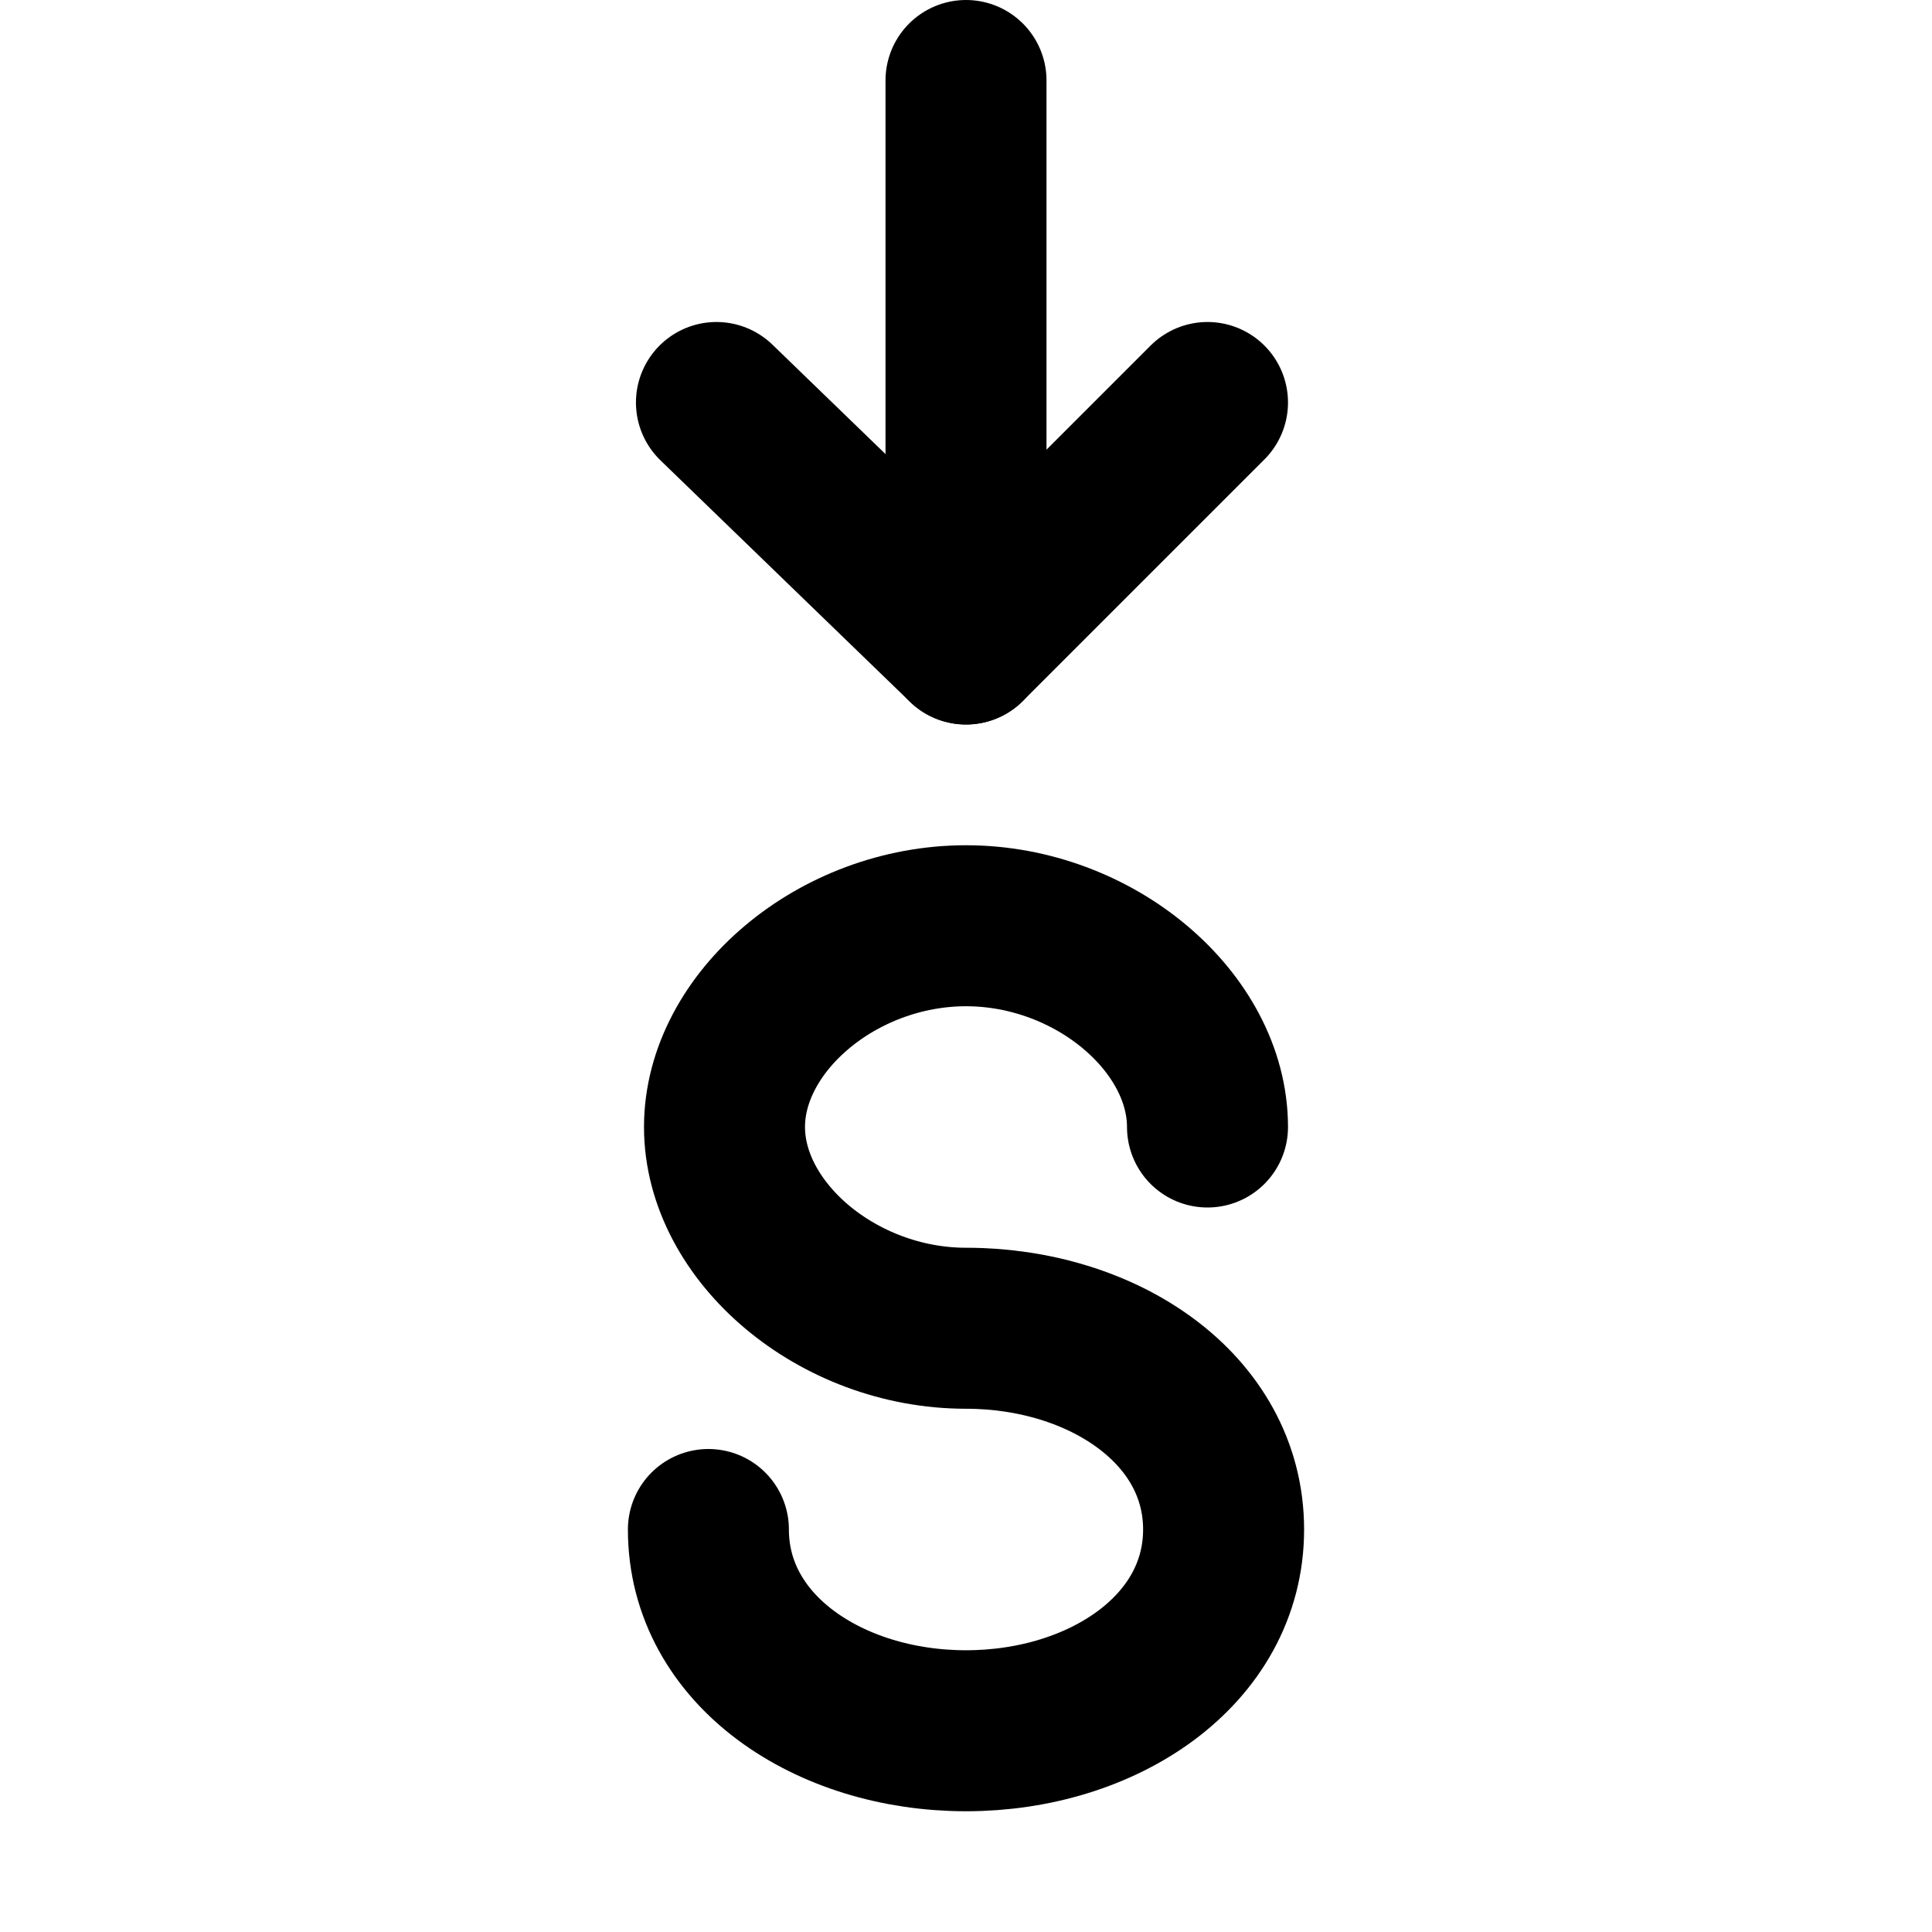 <svg
  xmlns="http://www.w3.org/2000/svg"
  viewBox="0 0 24 24"
  preserveAspectRatio="xMinYMid"
  style="fill: none; stroke: currentColor; stroke-width: 2; stroke-linecap: round; stroke-linejoin: round;"
>
  <path d="M8.8,19c0,1.5,1.5,2.5,3.2,2.5s3.2-1,3.2-2.5s-1.5-2.5-3.2-2.5c-1.6,0-3-1.2-3-2.5s1.4-2.5,3-2.5s3,1.2,3,2.5"/>
  <line x1="12" y1="8" x2="12" y2="1"/>
  <polyline points="8.9,5 12,8 15,5"/>
</svg>
